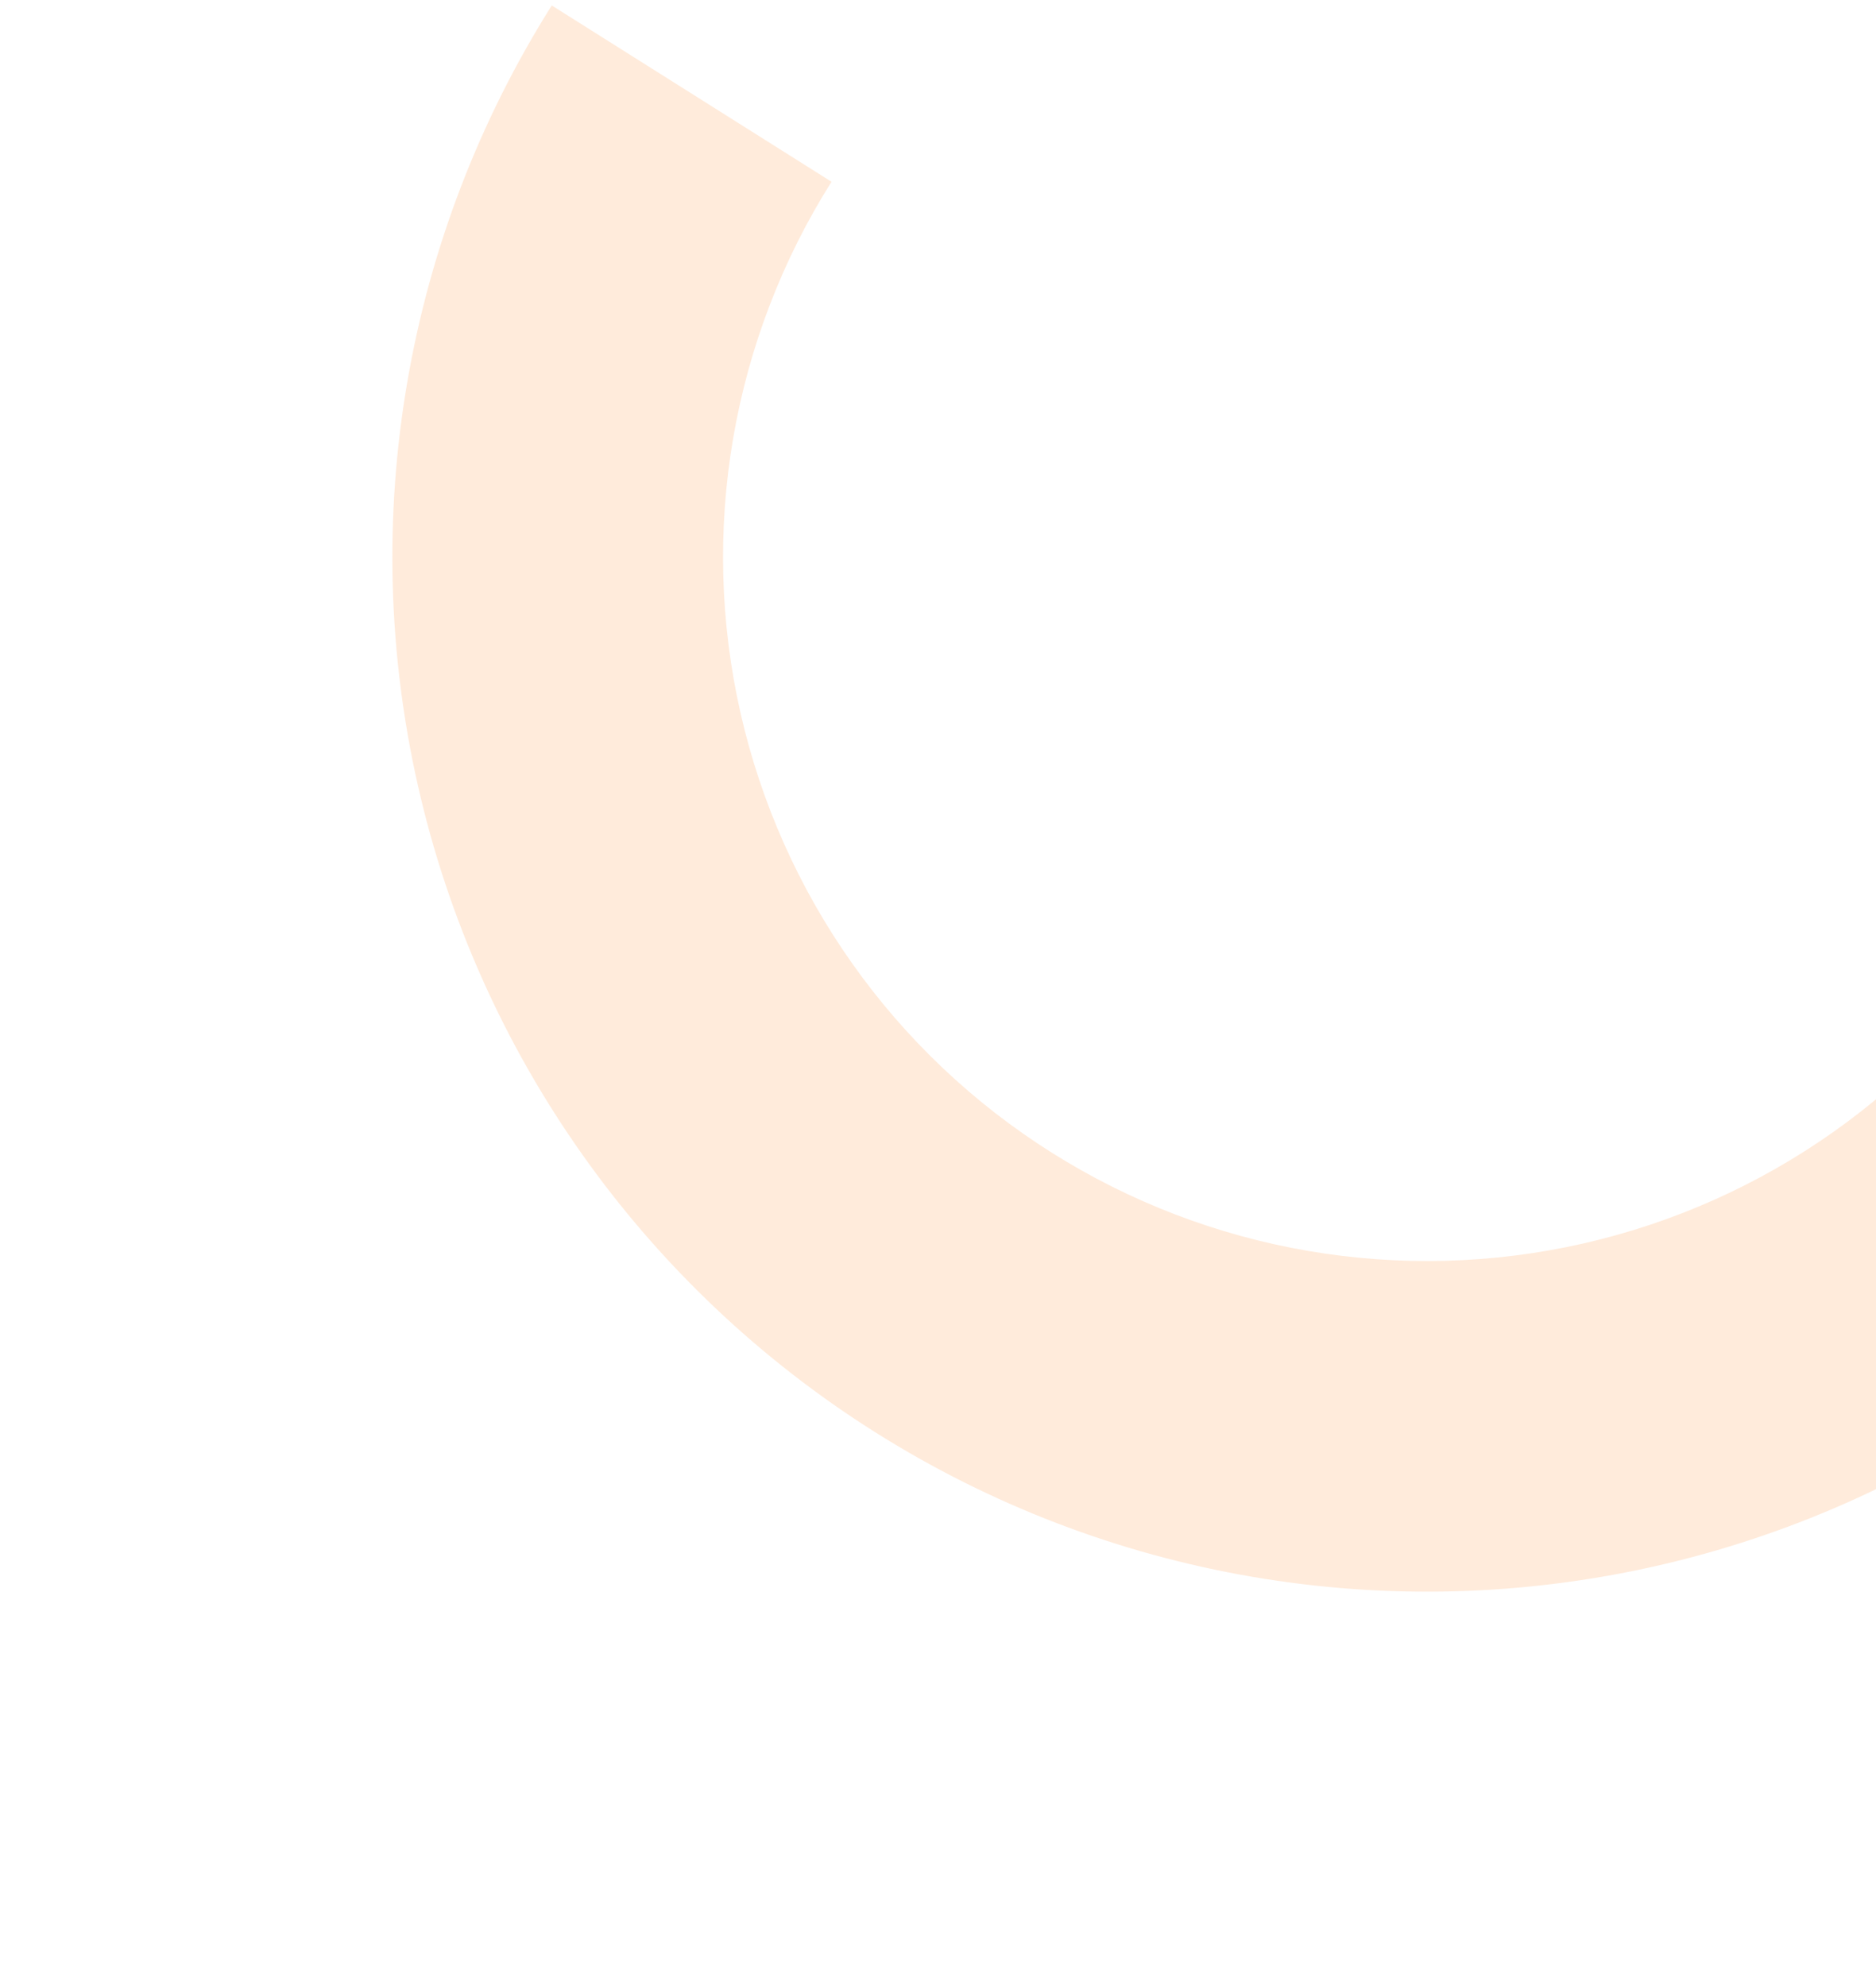 <svg width="289" height="306" viewBox="0 0 289 306" fill="none" xmlns="http://www.w3.org/2000/svg">
<path opacity="0.2" d="M354.681 170.841C343.518 188.548 328.977 203.884 311.888 215.972C294.799 228.06 275.497 236.663 255.083 241.291C234.668 245.919 213.543 246.481 192.912 242.945C172.28 239.408 152.548 231.843 134.84 220.681C117.133 209.518 101.797 194.977 89.709 177.888C77.621 160.799 69.018 141.497 64.39 121.083C59.762 100.668 59.2 79.543 62.736 58.911C66.273 38.28 73.838 18.548 85 0.84L128.095 28.006C120.5 40.054 115.352 53.48 112.946 67.518C110.54 81.555 110.922 95.93 114.071 109.819C117.22 123.709 123.074 136.843 131.299 148.47C139.524 160.098 149.958 169.991 162.006 177.586C174.054 185.181 187.48 190.329 201.518 192.735C215.555 195.141 229.93 194.759 243.819 191.61C257.709 188.461 270.843 182.607 282.47 174.382C294.098 166.158 303.991 155.723 311.586 143.675L354.681 170.841Z" fill="#FF9D4D"/>
</svg>
